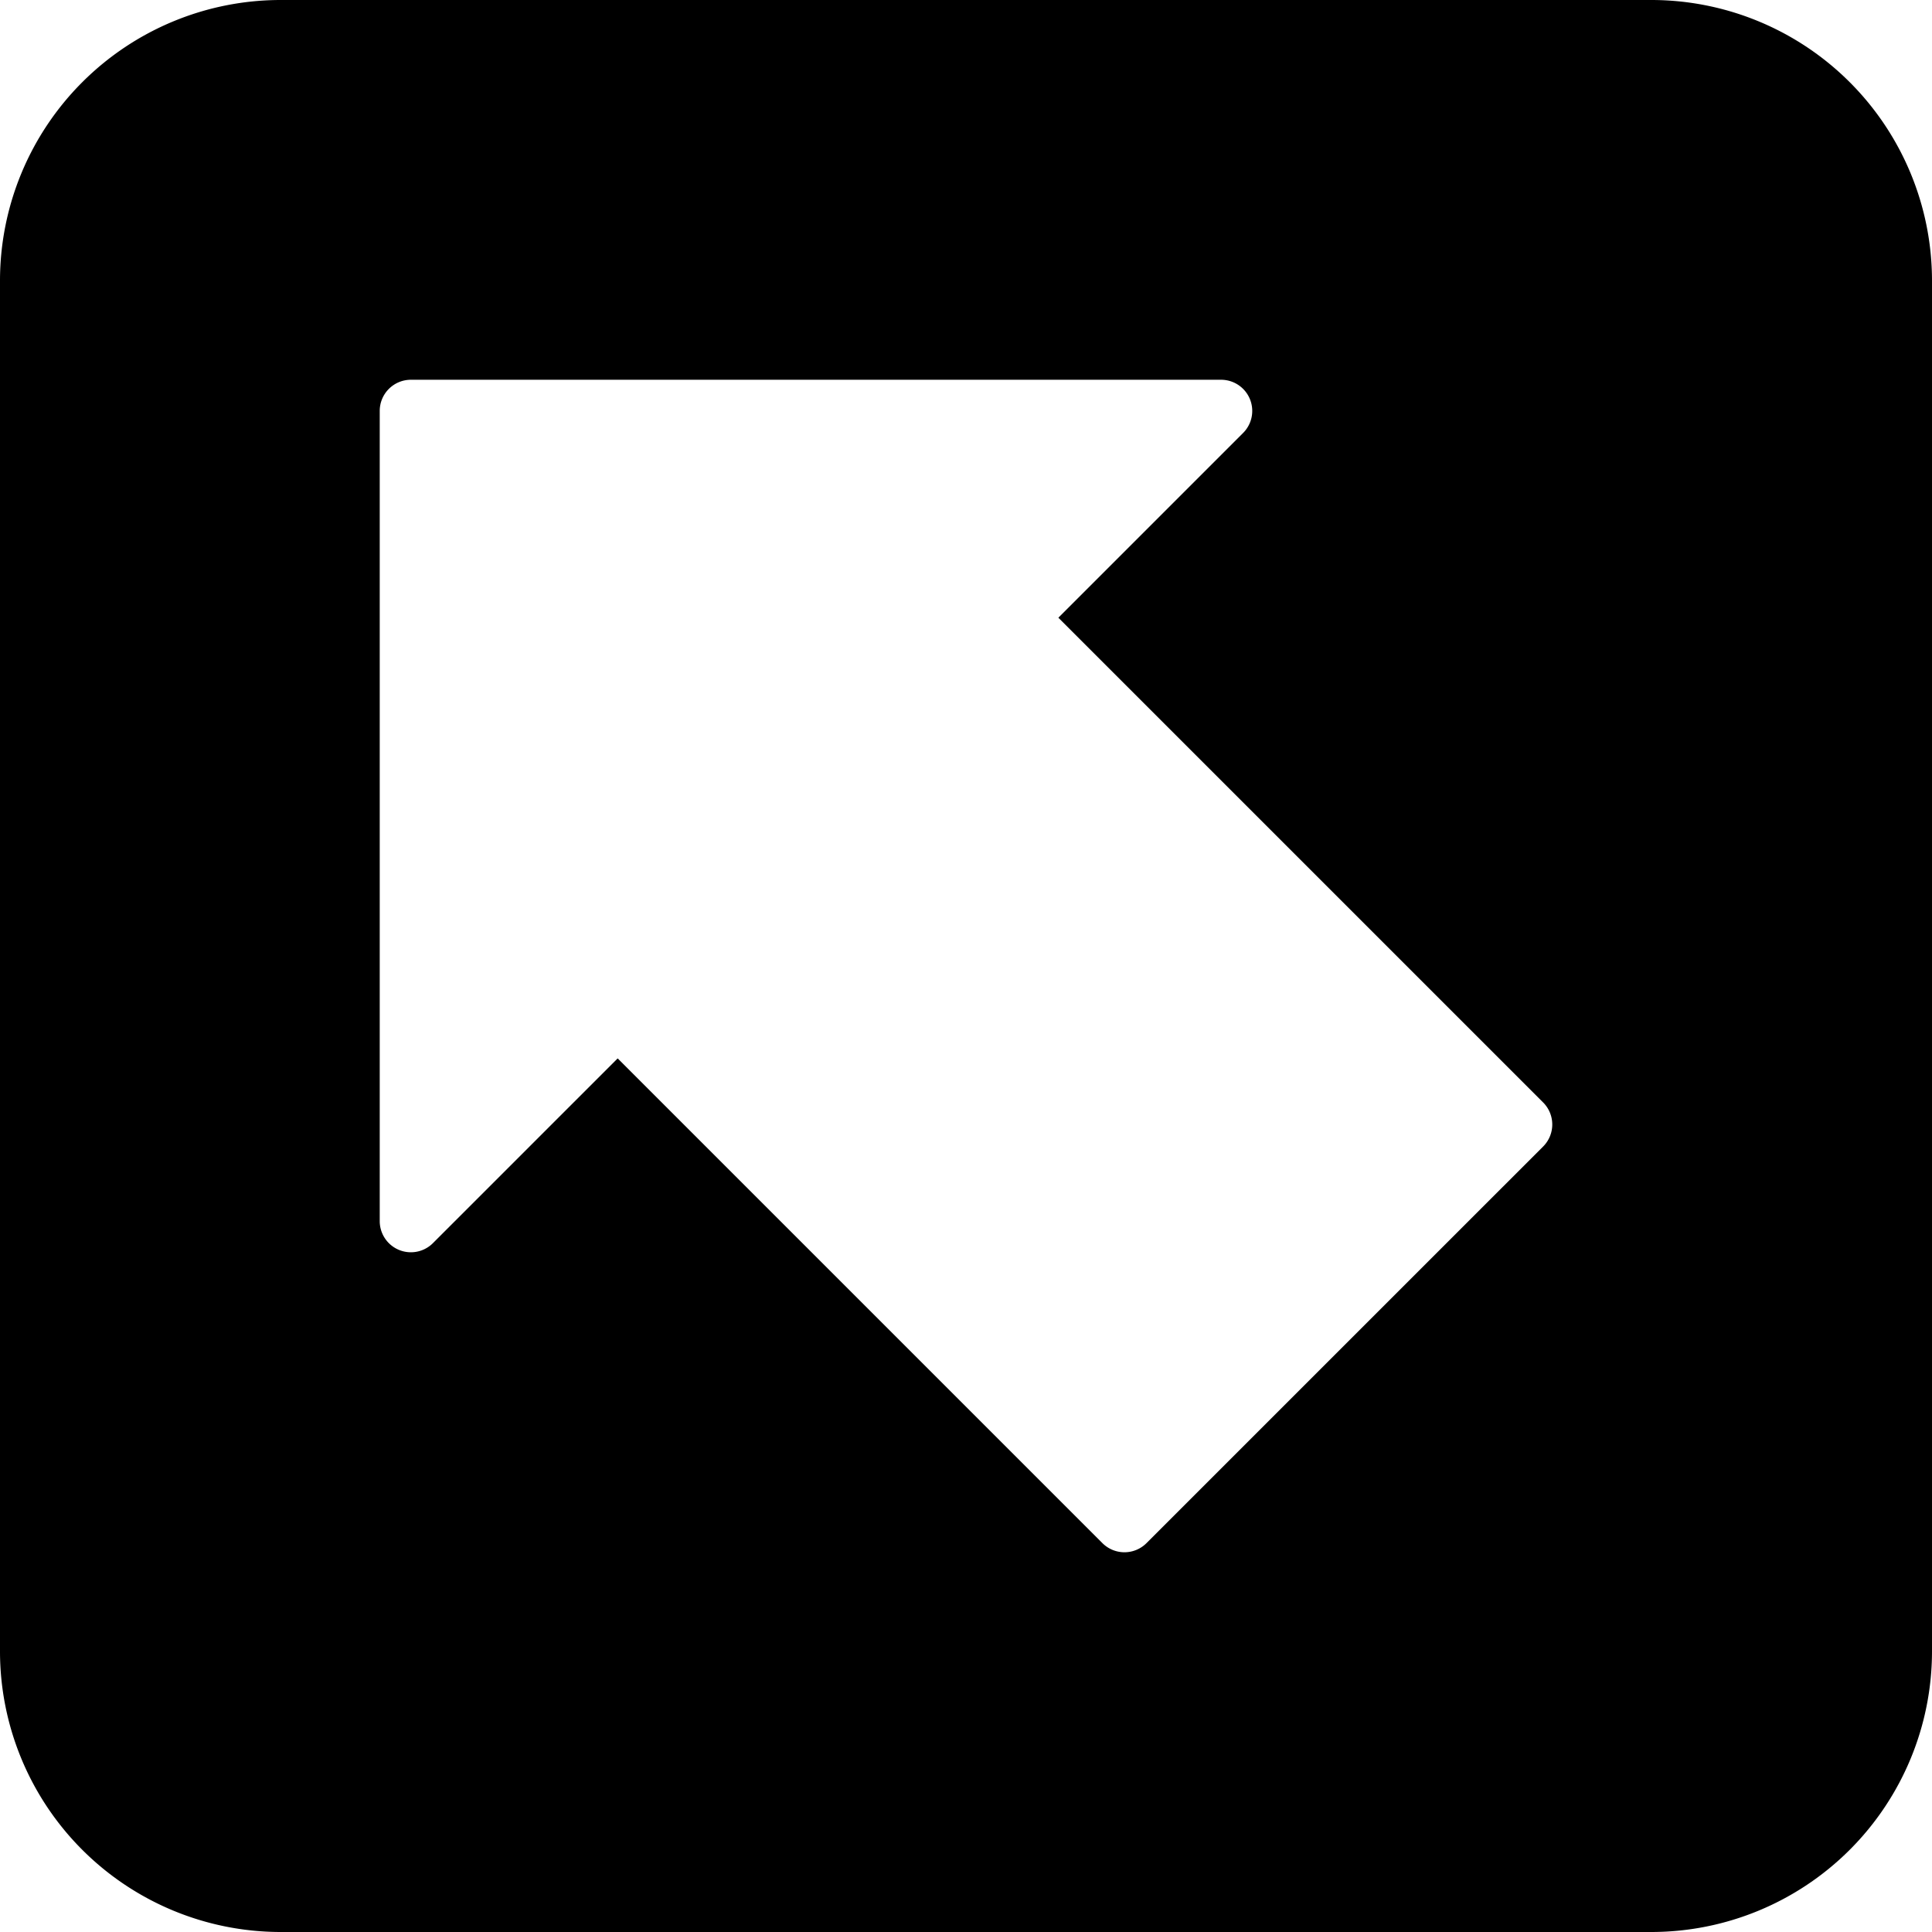 <svg xmlns="http://www.w3.org/2000/svg" width="62" height="62" viewBox="0 0 62 62">
  <g id="North_West" data-name="North West" transform="translate(-1 -1)">
    <g id="Group_7" data-name="Group 7">
      <path id="Path_13" data-name="Path 13" d="M54,1H10a9.01,9.01,0,0,0-9,9V54a9.01,9.01,0,0,0,9,9H54a9.01,9.01,0,0,0,9-9V10A9.01,9.01,0,0,0,54,1ZM50.521,37.793,37.792,50.521a1,1,0,0,1-1.414,0L20.822,34.965l-5.929,5.929a1,1,0,0,1-1.707-.707v-26a1,1,0,0,1,1-1h26a1,1,0,0,1,.707,1.707l-5.929,5.929L50.521,36.379a1,1,0,0,1,0,1.414Z"/>
    </g>
  </g>
</svg>
